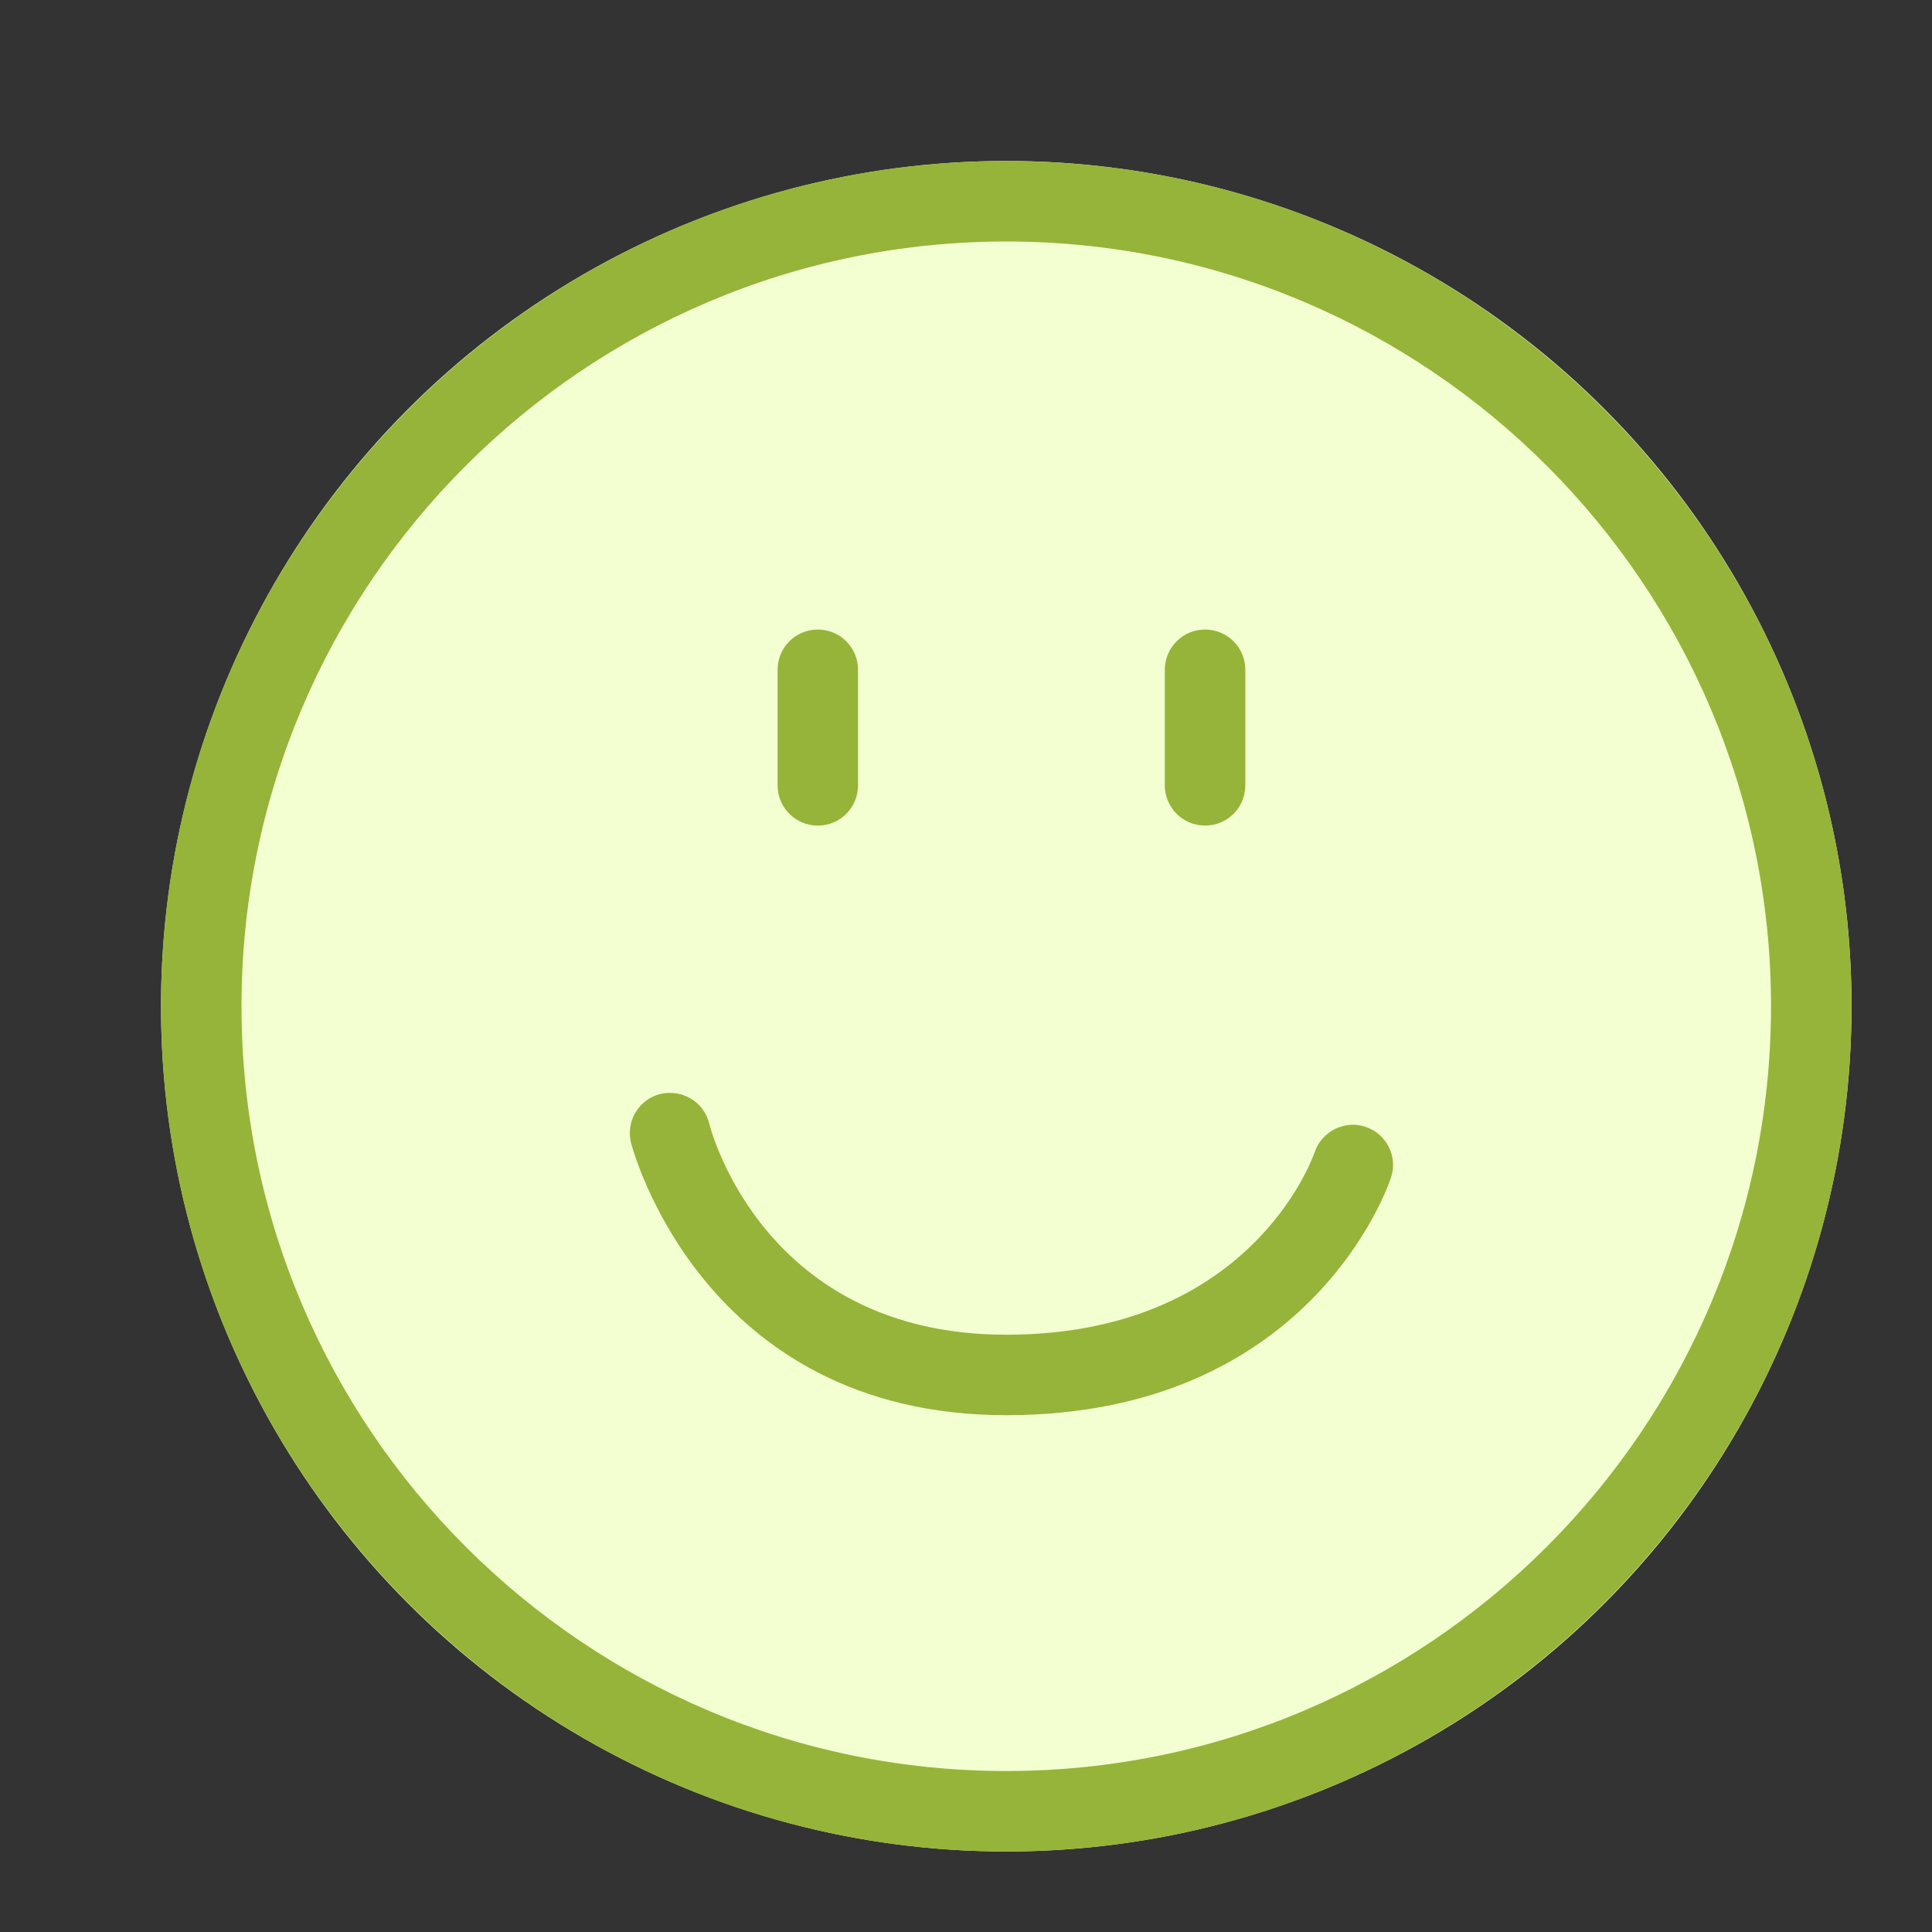<svg width="40" height="40" viewBox="0 0 40 40" fill="none" xmlns="http://www.w3.org/2000/svg">
<rect x="0" y="0" width="40" height="40" fill="#333333" stroke="none"/>
<circle cx="20.834" cy="20.833" r="17.5" fill="#F4FFD1"/>
<path d="M28.273 23.33C27.848 23.185 27.367 23.418 27.22 23.852C27.166 24.007 25.868 27.634 20.834 27.634C15.842 27.634 14.728 23.438 14.684 23.262C14.575 22.814 14.128 22.547 13.677 22.648C13.229 22.757 12.956 23.208 13.063 23.656C13.078 23.711 14.507 29.3 20.833 29.3C27.108 29.3 28.735 24.58 28.8 24.378C28.944 23.944 28.708 23.477 28.273 23.33Z" fill="#96B439"/>
<path d="M16.932 17.093C17.393 17.093 17.765 16.721 17.765 16.26V13.867C17.765 13.406 17.393 13.034 16.932 13.034C16.471 13.034 16.099 13.406 16.099 13.867V16.26C16.099 16.72 16.471 17.093 16.932 17.093Z" fill="#96B439"/>
<path d="M24.95 17.093C25.41 17.093 25.783 16.721 25.783 16.26V13.867C25.783 13.406 25.41 13.034 24.95 13.034C24.489 13.034 24.116 13.406 24.116 13.867V16.26C24.116 16.72 24.489 17.093 24.95 17.093Z" fill="#96B439"/>
<path d="M20.833 3.333C11.183 3.333 3.333 11.183 3.333 20.833C3.333 30.483 11.183 38.333 20.833 38.333C30.483 38.333 38.333 30.483 38.333 20.833C38.333 11.183 30.483 3.333 20.833 3.333ZM20.833 36.667C12.103 36.667 5 29.564 5 20.833C5 12.103 12.103 5 20.833 5C29.564 5 36.667 12.103 36.667 20.833C36.667 29.564 29.564 36.667 20.833 36.667Z" fill="#96B439"/>
</svg>

